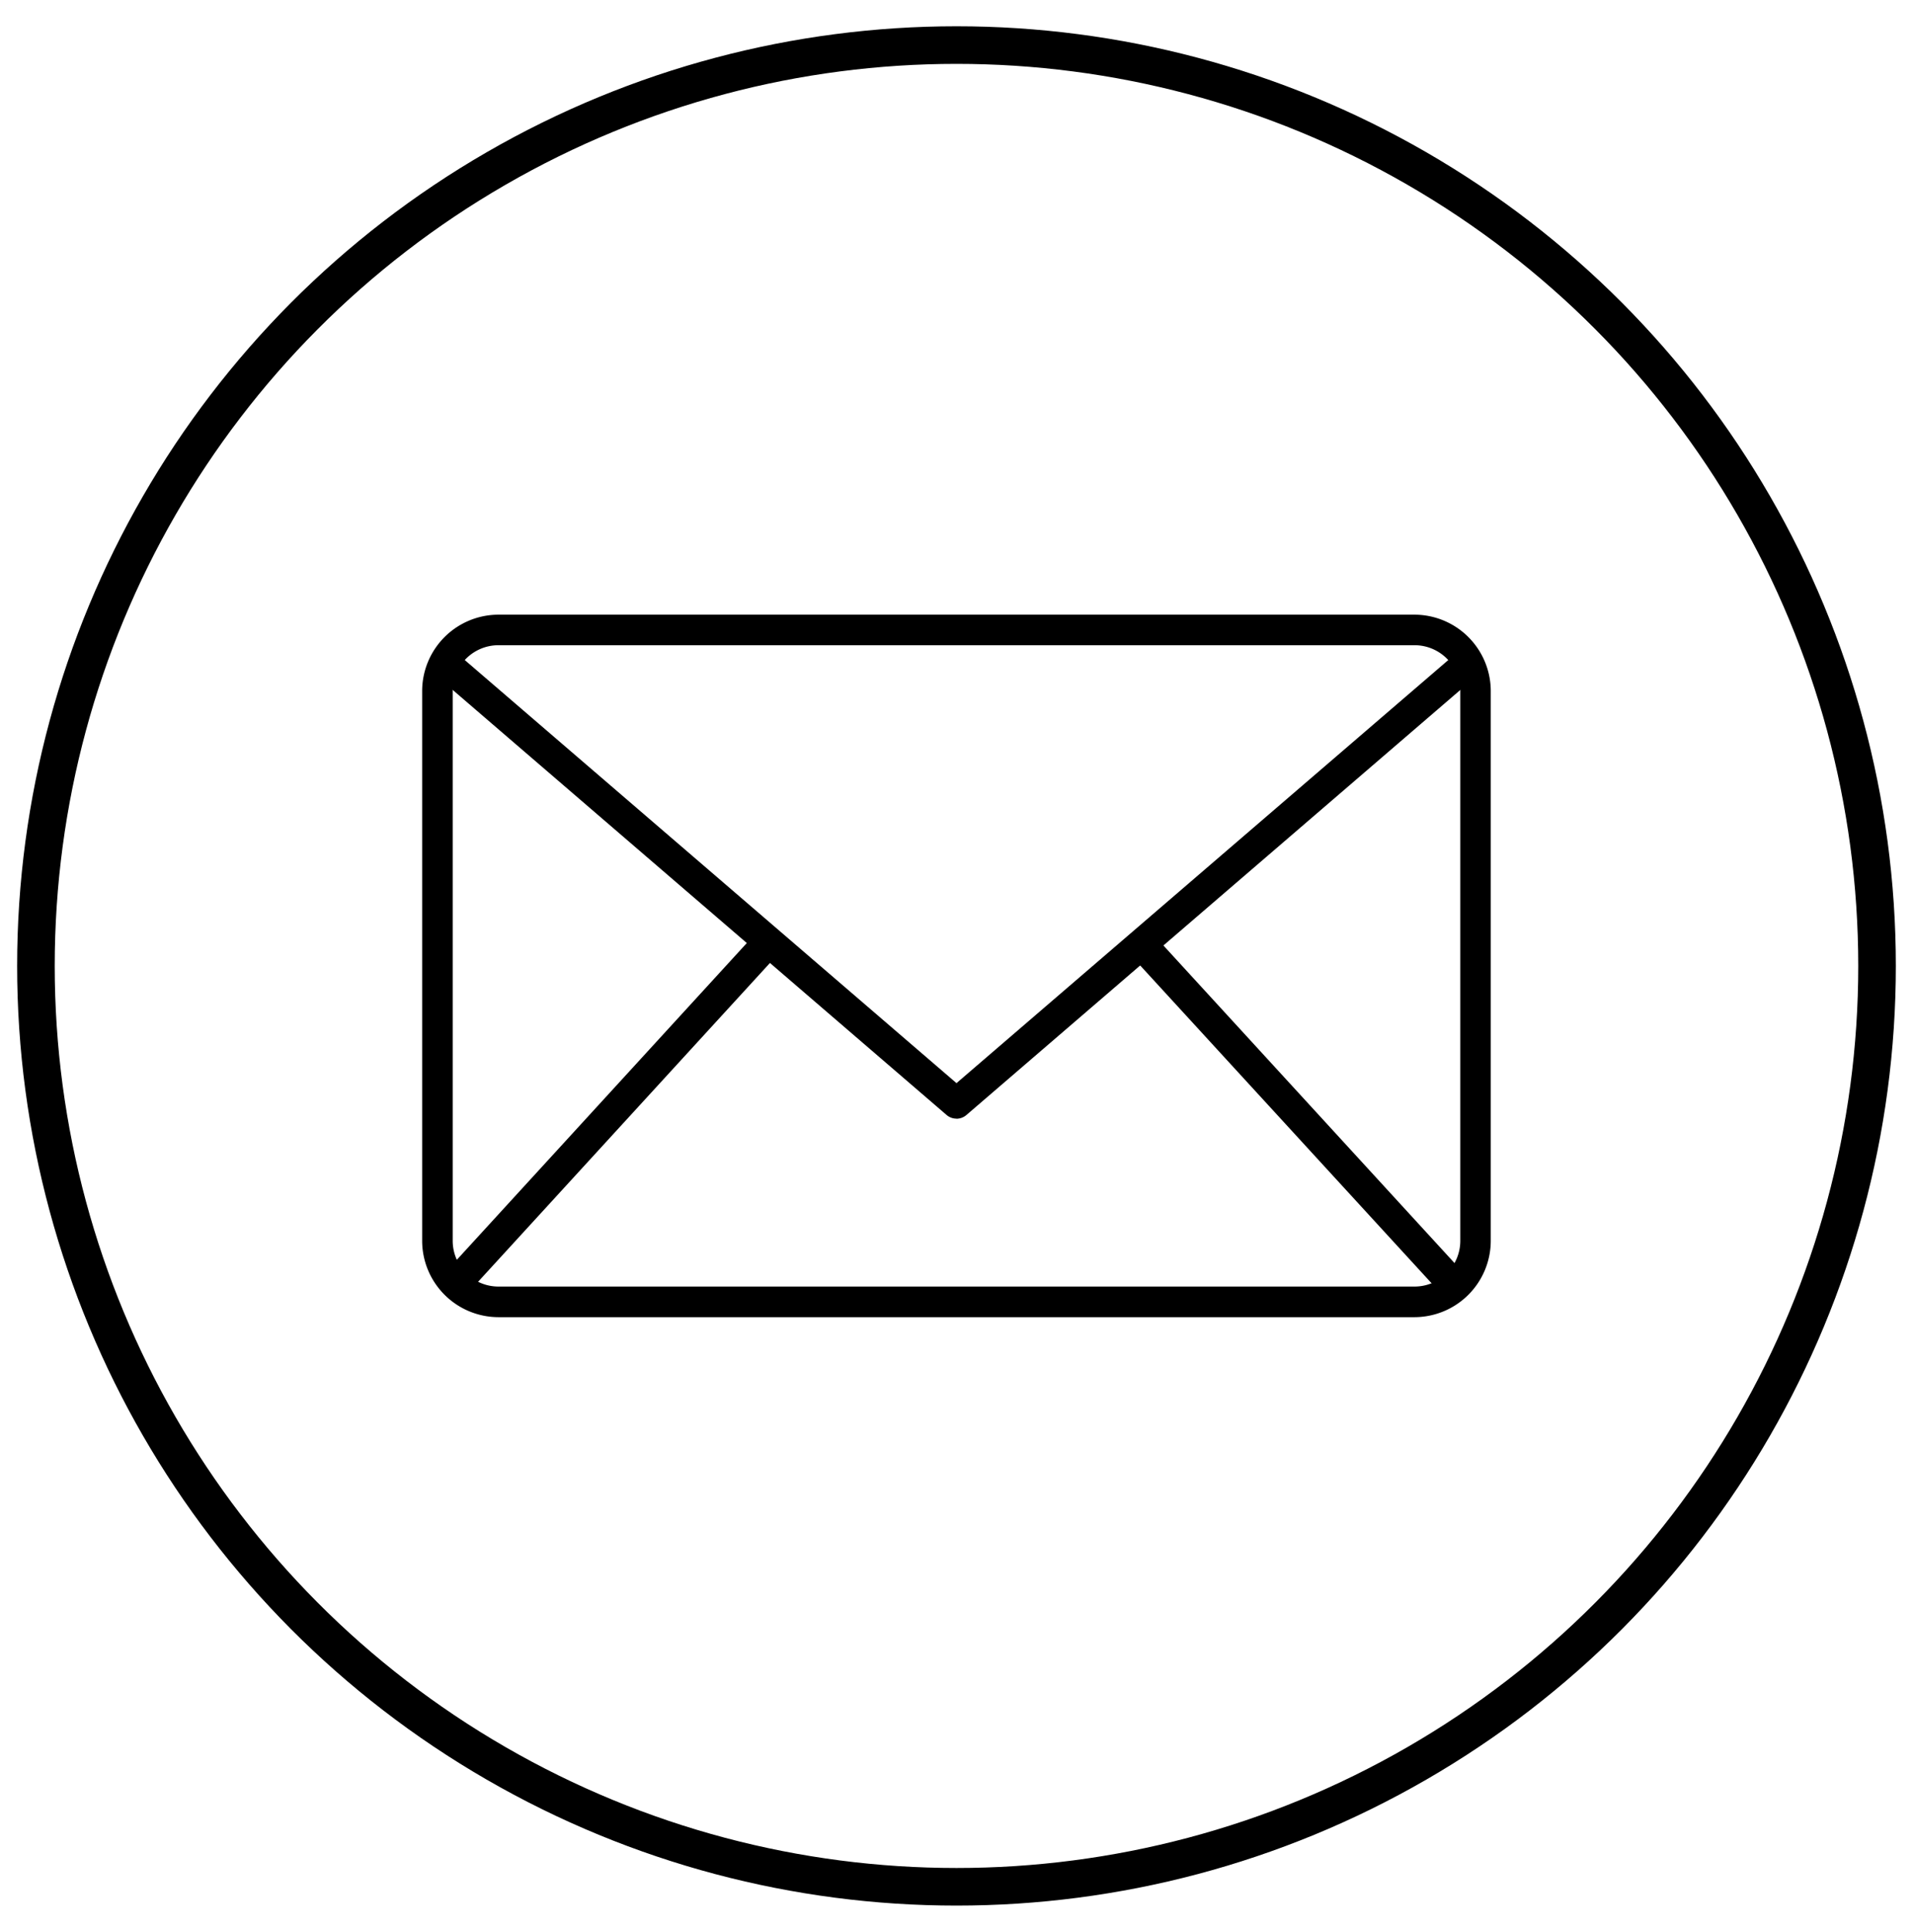 <svg id="Capa_1" data-name="Capa 1" xmlns="http://www.w3.org/2000/svg" viewBox="0 0 916.23 924.95"><defs><style>.cls-1{fill:none;stroke:#000;stroke-miterlimit:10;stroke-width:18px;}</style></defs><title>mail</title><circle class="cls-1" cx="458.11" cy="462.48" r="440.9"/><g id="_2_PT" data-name=" 2 PT"><path d="M677.48,630.65H238.75a36.61,36.61,0,0,1-36.56-36.56V330.86a36.61,36.61,0,0,1,36.56-36.56H677.48A36.61,36.61,0,0,1,714,330.86V594.09A36.61,36.61,0,0,1,677.48,630.65ZM238.75,308.92a21.93,21.93,0,0,0-21.93,21.94V594.09A21.93,21.93,0,0,0,238.75,616H677.48a21.93,21.93,0,0,0,21.93-21.94h0V330.86a21.93,21.93,0,0,0-21.93-21.94Z"/><path d="M458.11,535.6a7.3,7.3,0,0,1-4.76-1.77l-245.25-211,9.51-11.09,240.5,206.86L698.59,311.78l9.51,11.09-245.25,211a7.36,7.36,0,0,1-4.74,1.77Z"/><path d="M541.19,456.92,552,447,702.23,610.85l-10.78,9.89Z"/><path d="M212.68,609.86l150-163.79,10.78,9.87-150,163.79Z"/></g></svg>